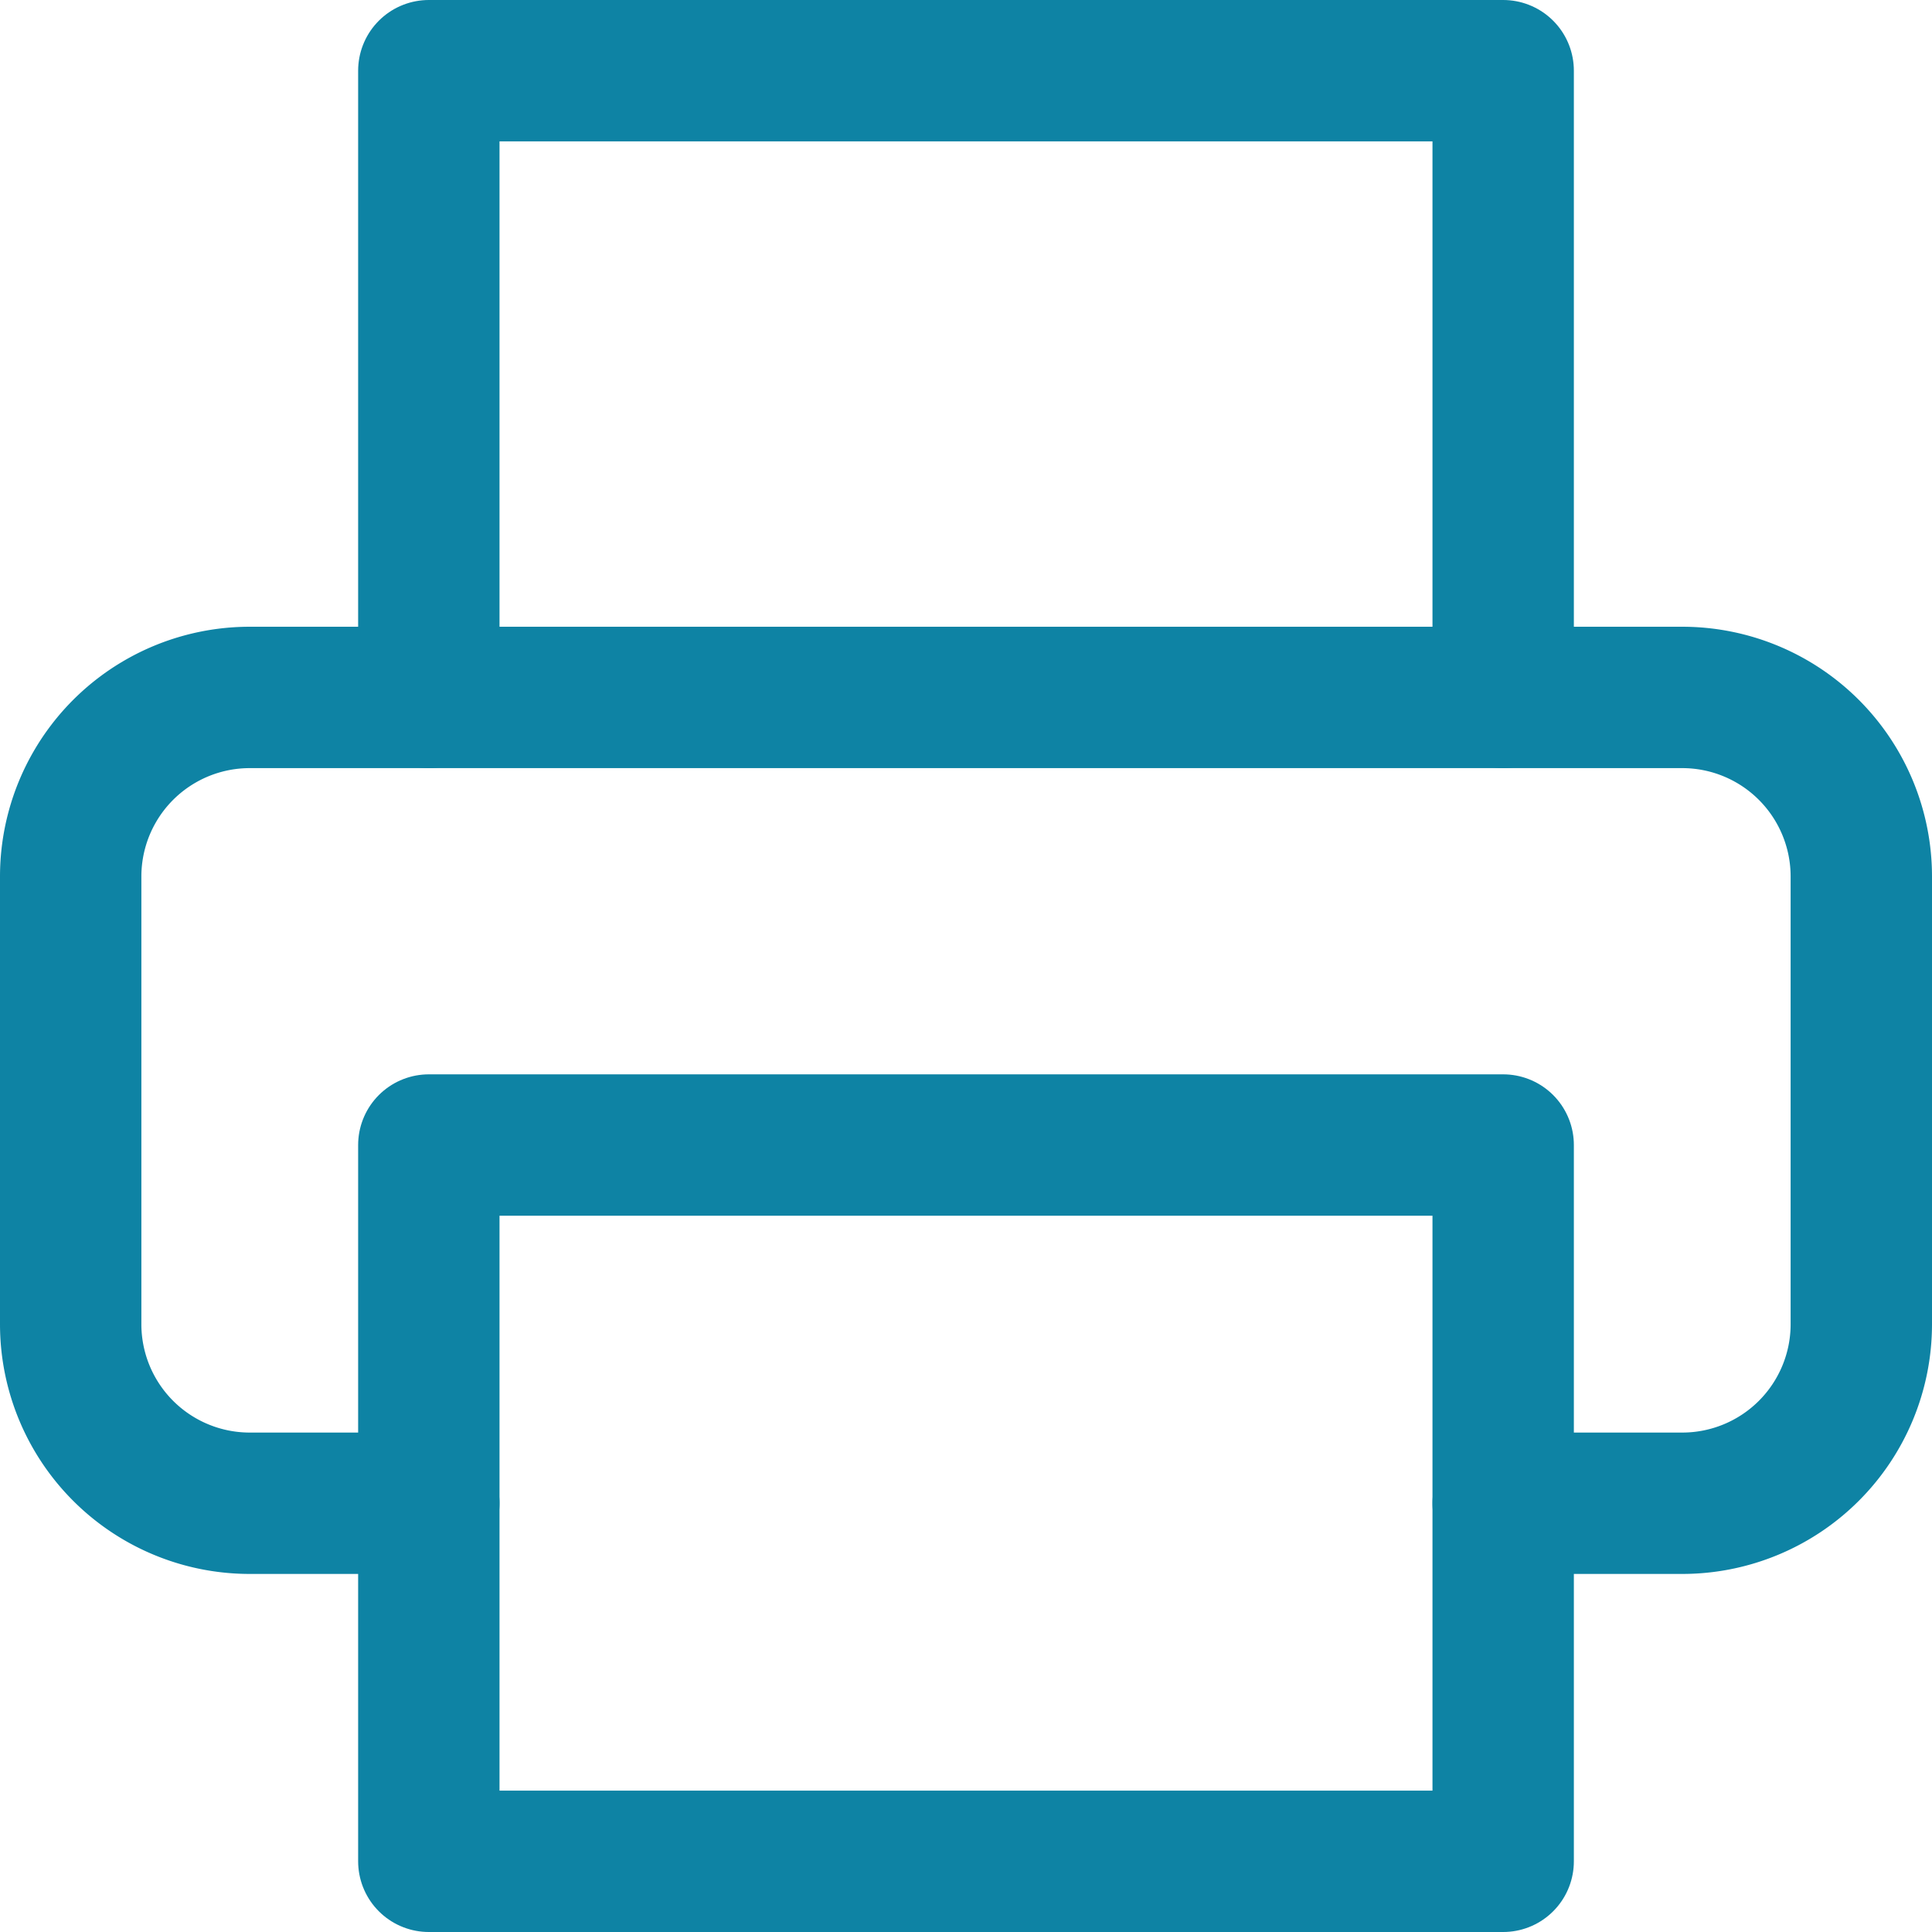 <svg xmlns="http://www.w3.org/2000/svg" width="24.599" height="24.599" viewBox="0 0 24.599 24.599">
  <g id="Icon_feather-printer" data-name="Icon feather-printer" transform="translate(0.9 0.9)">
    <path id="Tracciato_340" data-name="Tracciato 340" d="M9,10.98V3H22.679v7.98" transform="translate(-4.44 -3)" fill="none" stroke="#0e83a4" stroke-linecap="round" stroke-linejoin="round" stroke-width="1.8"/>
    <path id="Tracciato_341" data-name="Tracciato 341" d="M7.56,23.76H5.28A2.28,2.28,0,0,1,3,21.48v-5.7A2.28,2.28,0,0,1,5.28,13.5H23.519a2.28,2.28,0,0,1,2.28,2.28v5.7a2.28,2.28,0,0,1-2.28,2.28h-2.28" transform="translate(-3 -5.52)" fill="none" stroke="#0e83a4" stroke-linecap="round" stroke-linejoin="round" stroke-width="1.8"/>
    <path id="Tracciato_342" data-name="Tracciato 342" d="M9,21H22.679v9.12H9Z" transform="translate(-4.44 -7.321)" fill="none" stroke="#0e83a4" stroke-linecap="round" stroke-linejoin="round" stroke-width="1.8"/>
  </g>
</svg>
